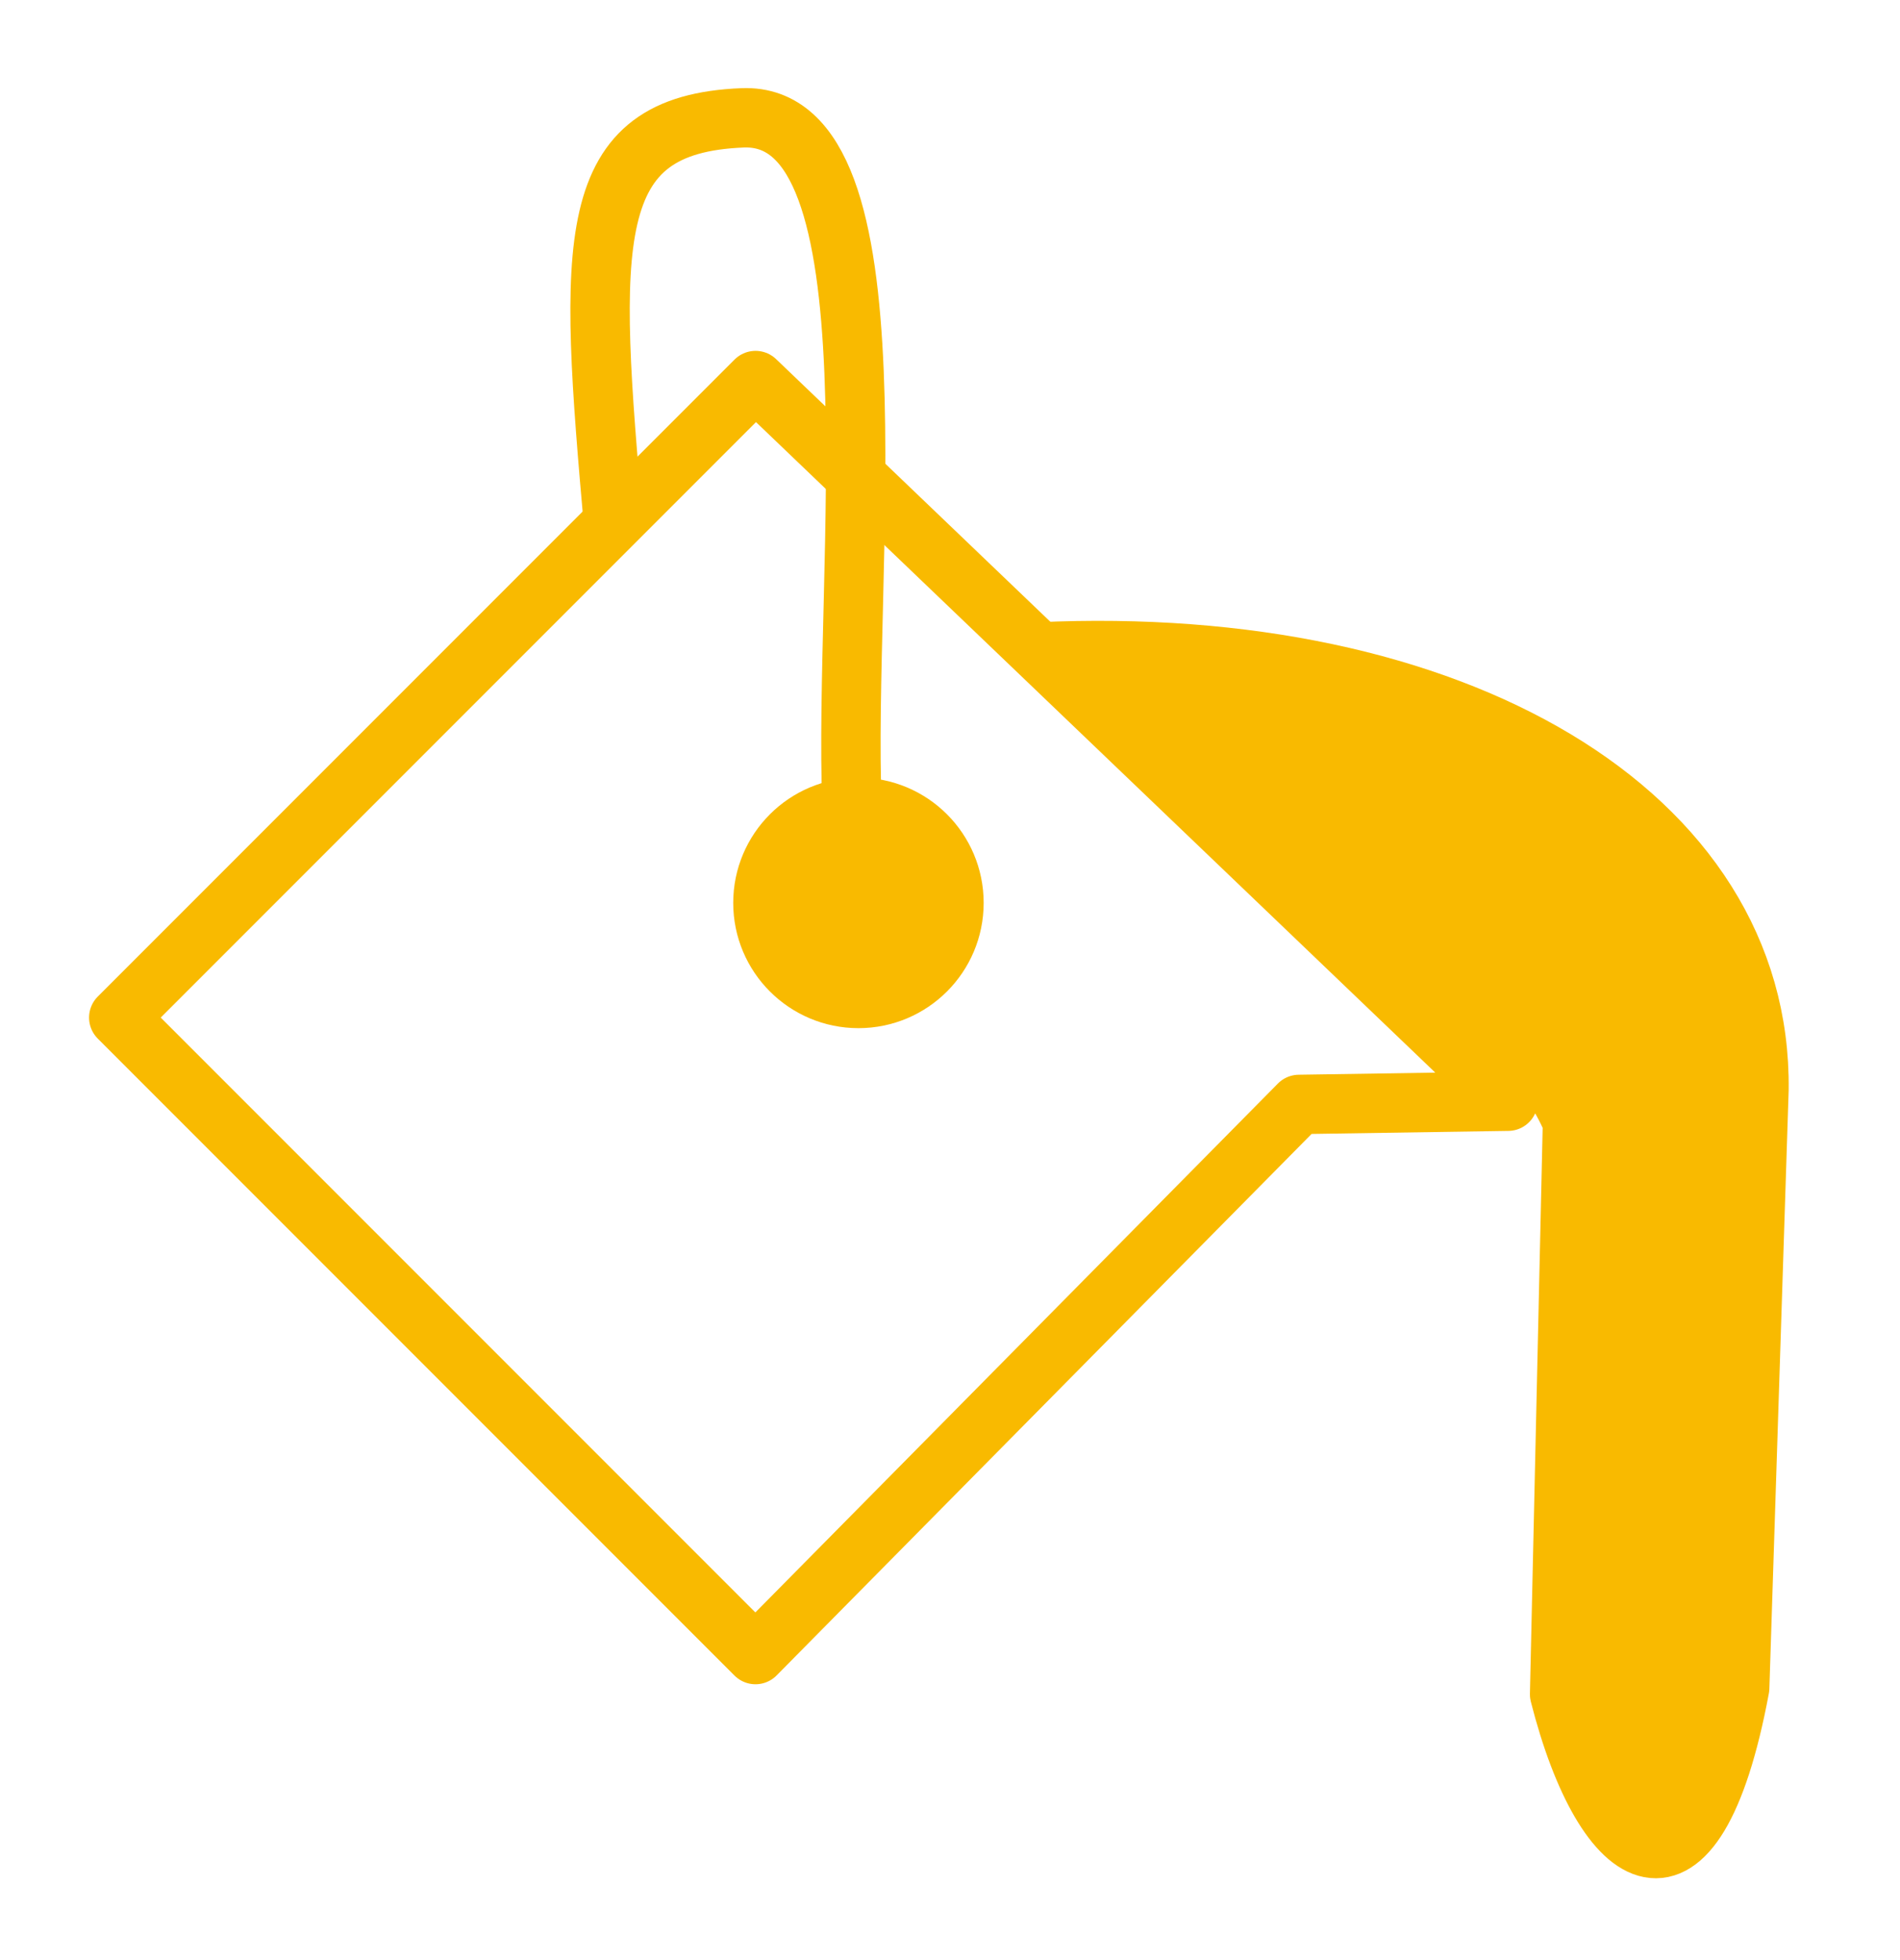 <svg width="32" height="33" xmlns="http://www.w3.org/2000/svg">
  <g id="svg_1">
    <path id="svg_2" stroke="#f9ba00" fill="#f9ba00" stroke-linejoin="round" d="m17.492,10.976c6.987,-0.325 12.188,2.708 12.133,7.367l-0.325,10.075c-0.758,4.062 -2.275,3.087 -3.033,0.108l0.217,-9.642c-0.433,-0.975 -1.083,-1.625 -1.95,-1.517"/>
    <path id="svg_3" stroke="#f9ba00" fill="none" stroke-linejoin="round" d="m2.001,17.131l10.724,-10.724l12.674,12.133l-3.521,0.054l-9.154,9.262l-10.724,-10.724z"/>
    <path id="svg_4" stroke="#f9ba00" fill="none" stroke-linejoin="round" d="m14.35,13.576c-0.163,-3.954 0.867,-11.7 -1.842,-11.592c-2.708,0.108 -2.6,2.058 -2.167,6.933"/>
    <circle id="svg_5" stroke="#f9ba00" fill="#f9ba00" stroke-linejoin="round" r="1.609" cy="15.201" cx="14.458"/>
  </g>
</svg>
